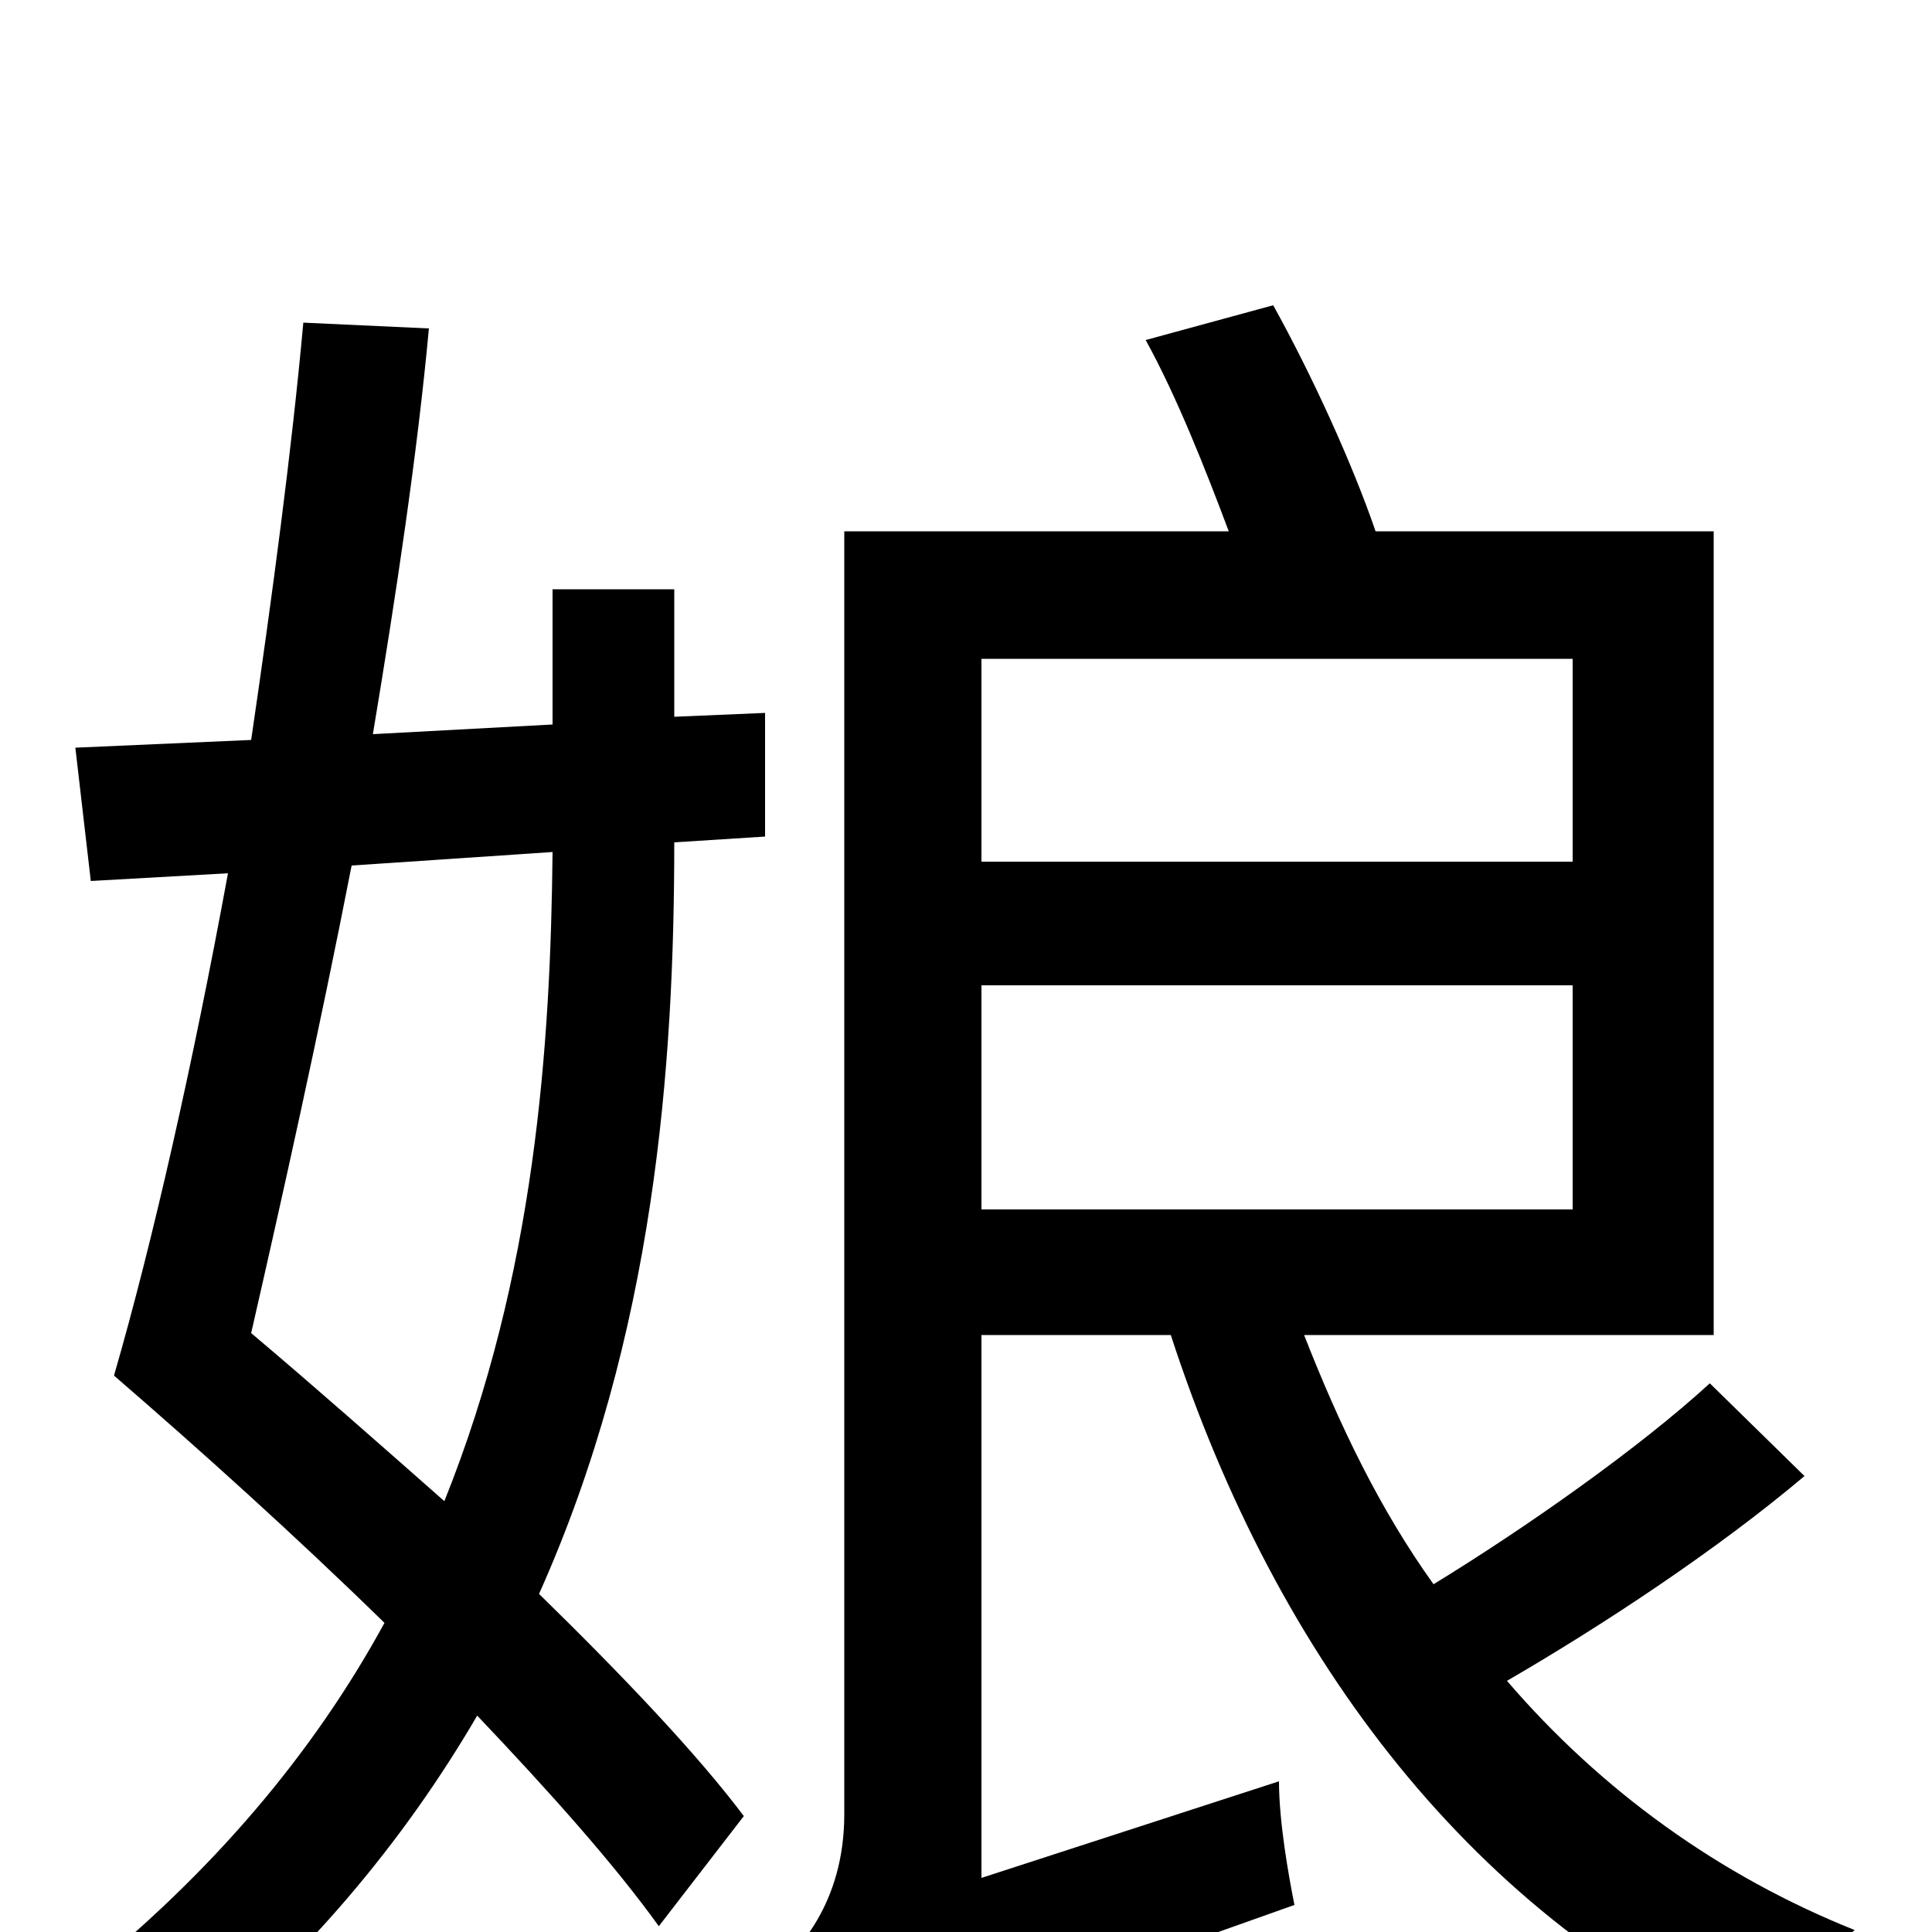 <svg xmlns="http://www.w3.org/2000/svg" viewBox="0 -1000 1000 1000">
	<path fill="#000000" d="M286 -559C285 -459 277 -340 230 -223C196 -253 162 -283 130 -310C146 -380 165 -465 182 -552ZM349 -695H286V-625L193 -620C205 -692 216 -765 222 -830L157 -833C151 -767 141 -692 130 -617L39 -613L47 -544L118 -548C100 -450 79 -357 59 -288C103 -250 153 -205 199 -160C163 -94 111 -31 38 27C54 37 77 58 87 72C158 15 209 -47 247 -112C285 -72 318 -35 341 -3L385 -60C361 -92 322 -133 279 -175C339 -309 349 -449 349 -564L396 -567V-631L349 -629ZM508 -490H814V-374H508ZM814 -659V-554H508V-659ZM885 -284C849 -251 791 -210 742 -180C714 -219 693 -263 675 -309H887V-725H712C700 -760 679 -806 659 -842L593 -824C609 -795 624 -757 636 -725H437V-61C437 -15 413 11 397 23C409 36 428 63 435 79C452 64 481 53 670 -14C667 -29 662 -57 662 -78L508 -28V-309H606C661 -140 764 -6 911 59C921 40 944 12 960 -1C890 -29 829 -73 780 -130C830 -159 889 -198 934 -236Z"/>
</svg>